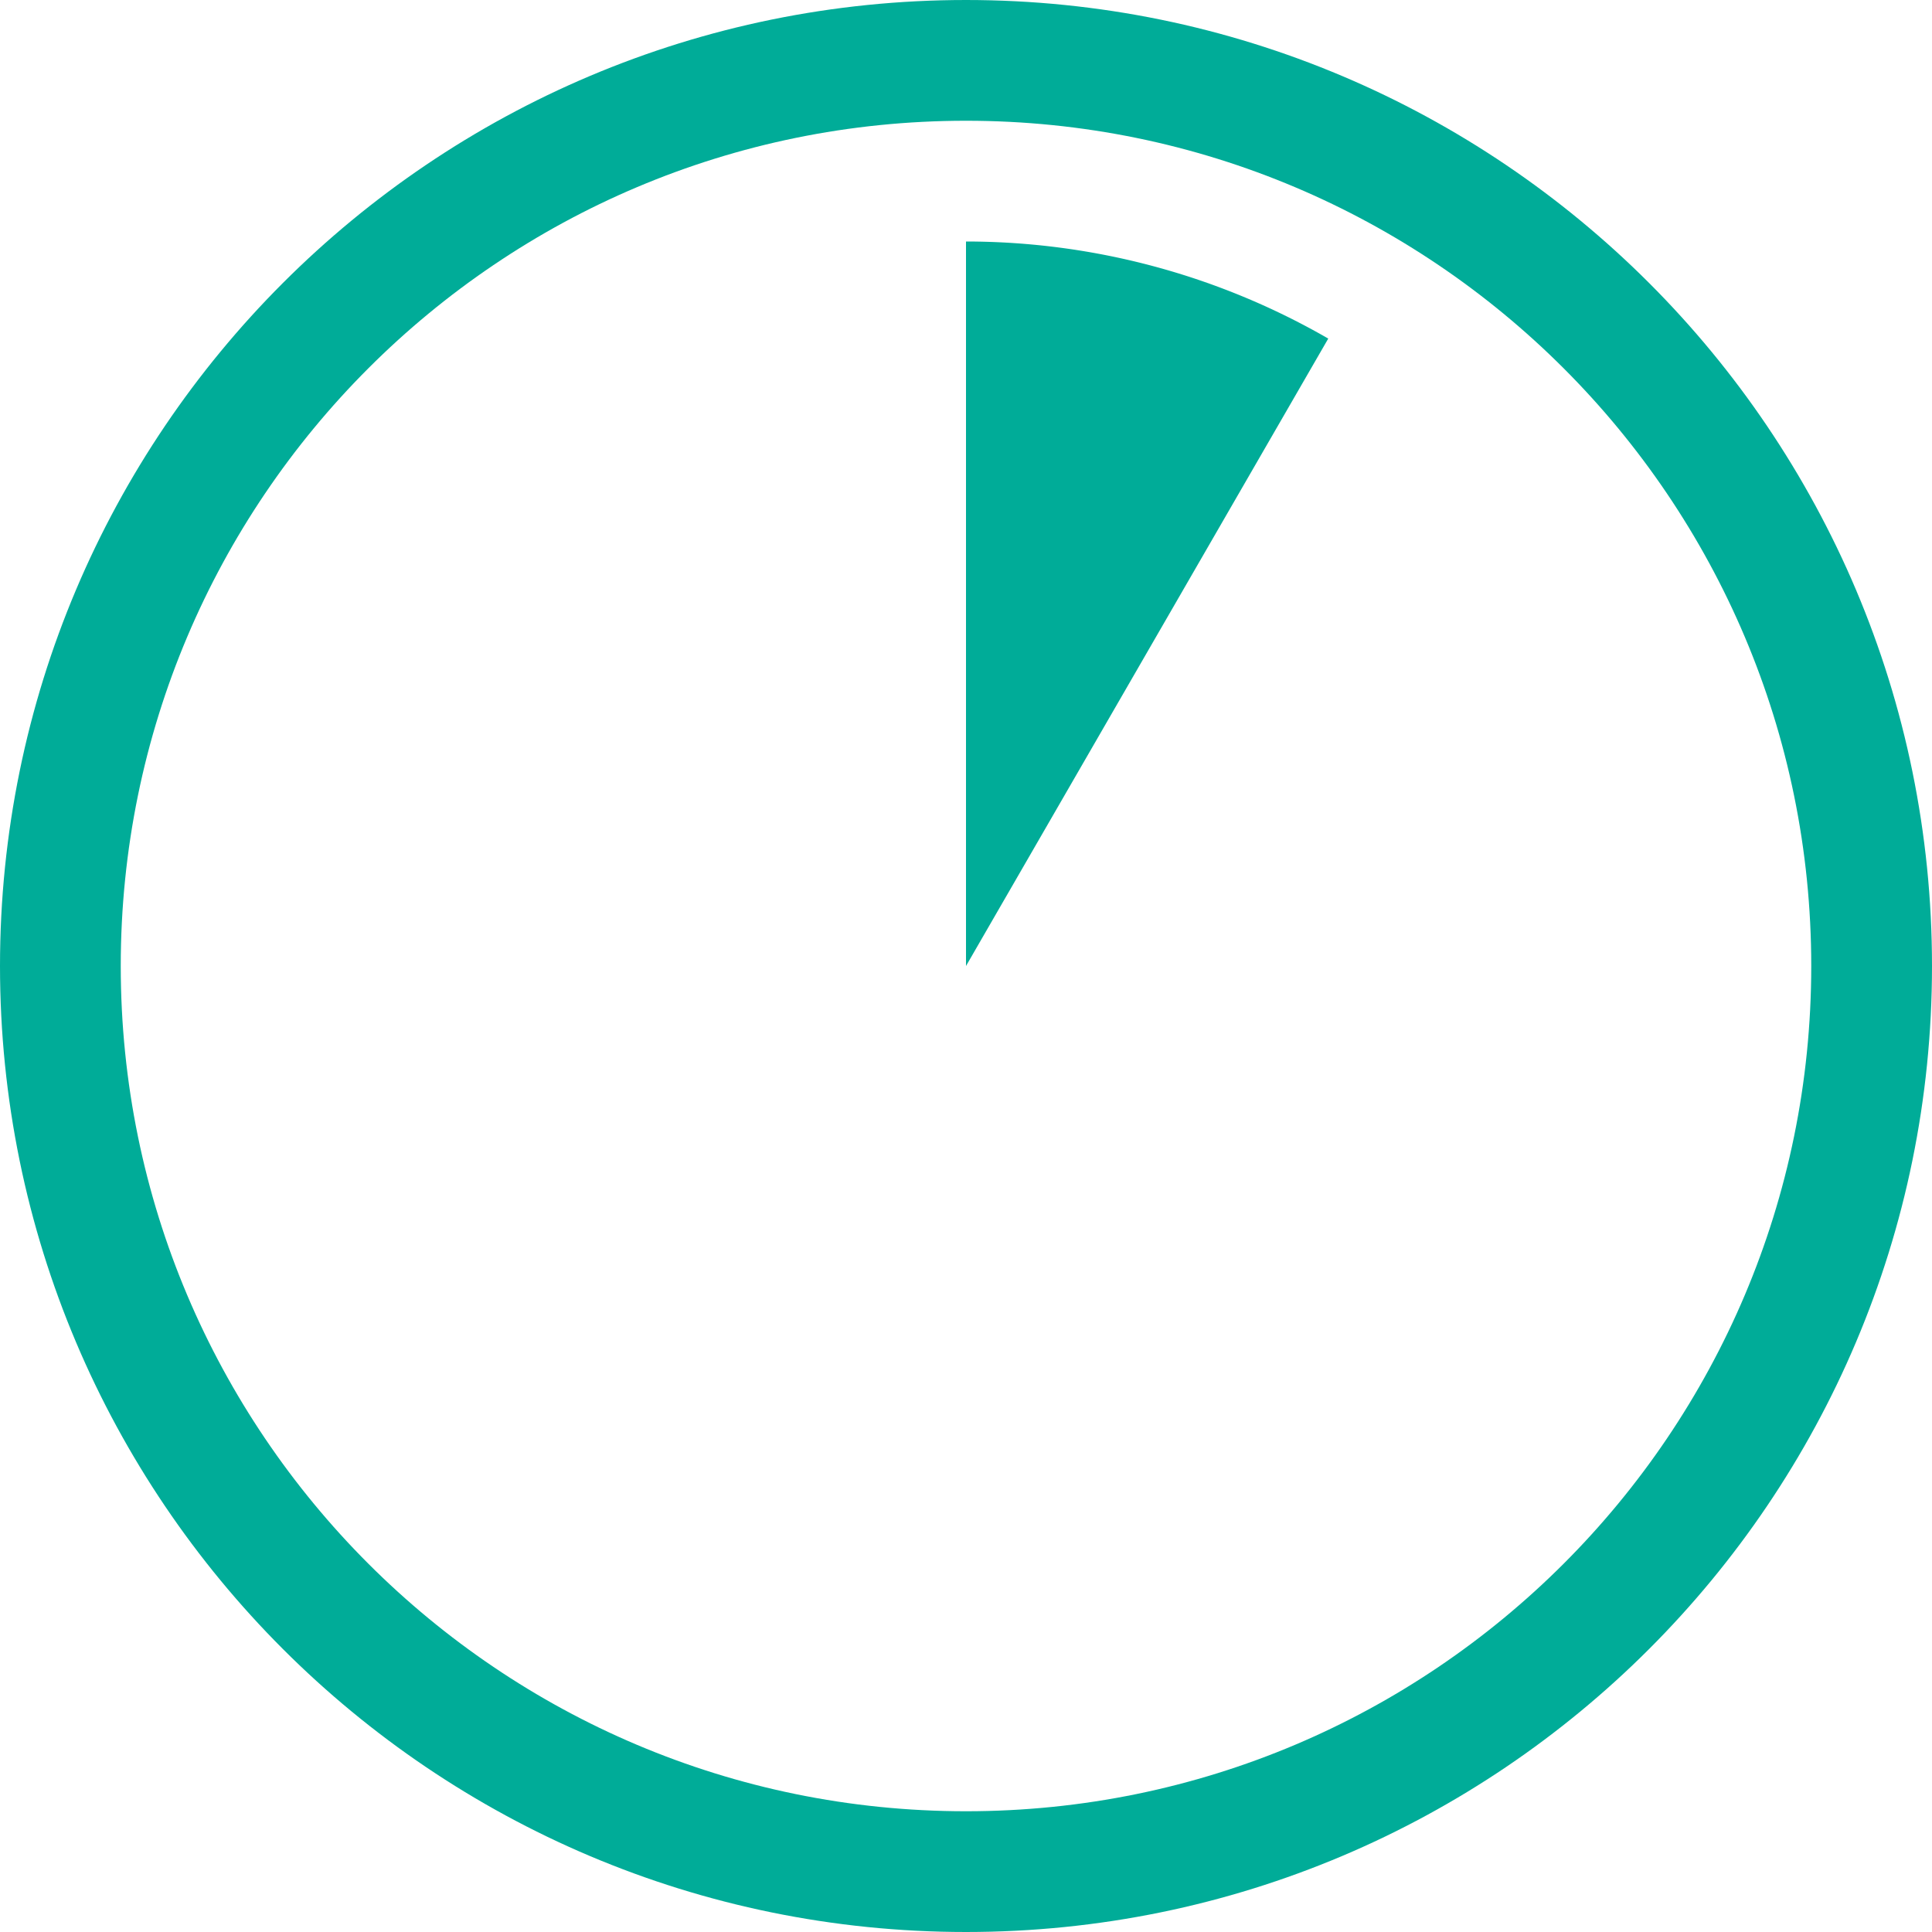 <svg width="32" height="32" viewBox="0 0 32 32" xmlns="http://www.w3.org/2000/svg"><title>Page 1</title><g fill="none" fill-rule="evenodd"><path d="M16 31c8.284 0 15-6.716 15-15 0-8.284-6.716-15-15-15C7.716 1 1 7.716 1 16c0 8.284 6.716 15 15 15z" stroke="#00AC98" stroke-width="2"/><path d="M16 16V4a12.018 12.018 0 0 1 6 1.608L16 16z" fill="#00AC98"/></g></svg>
